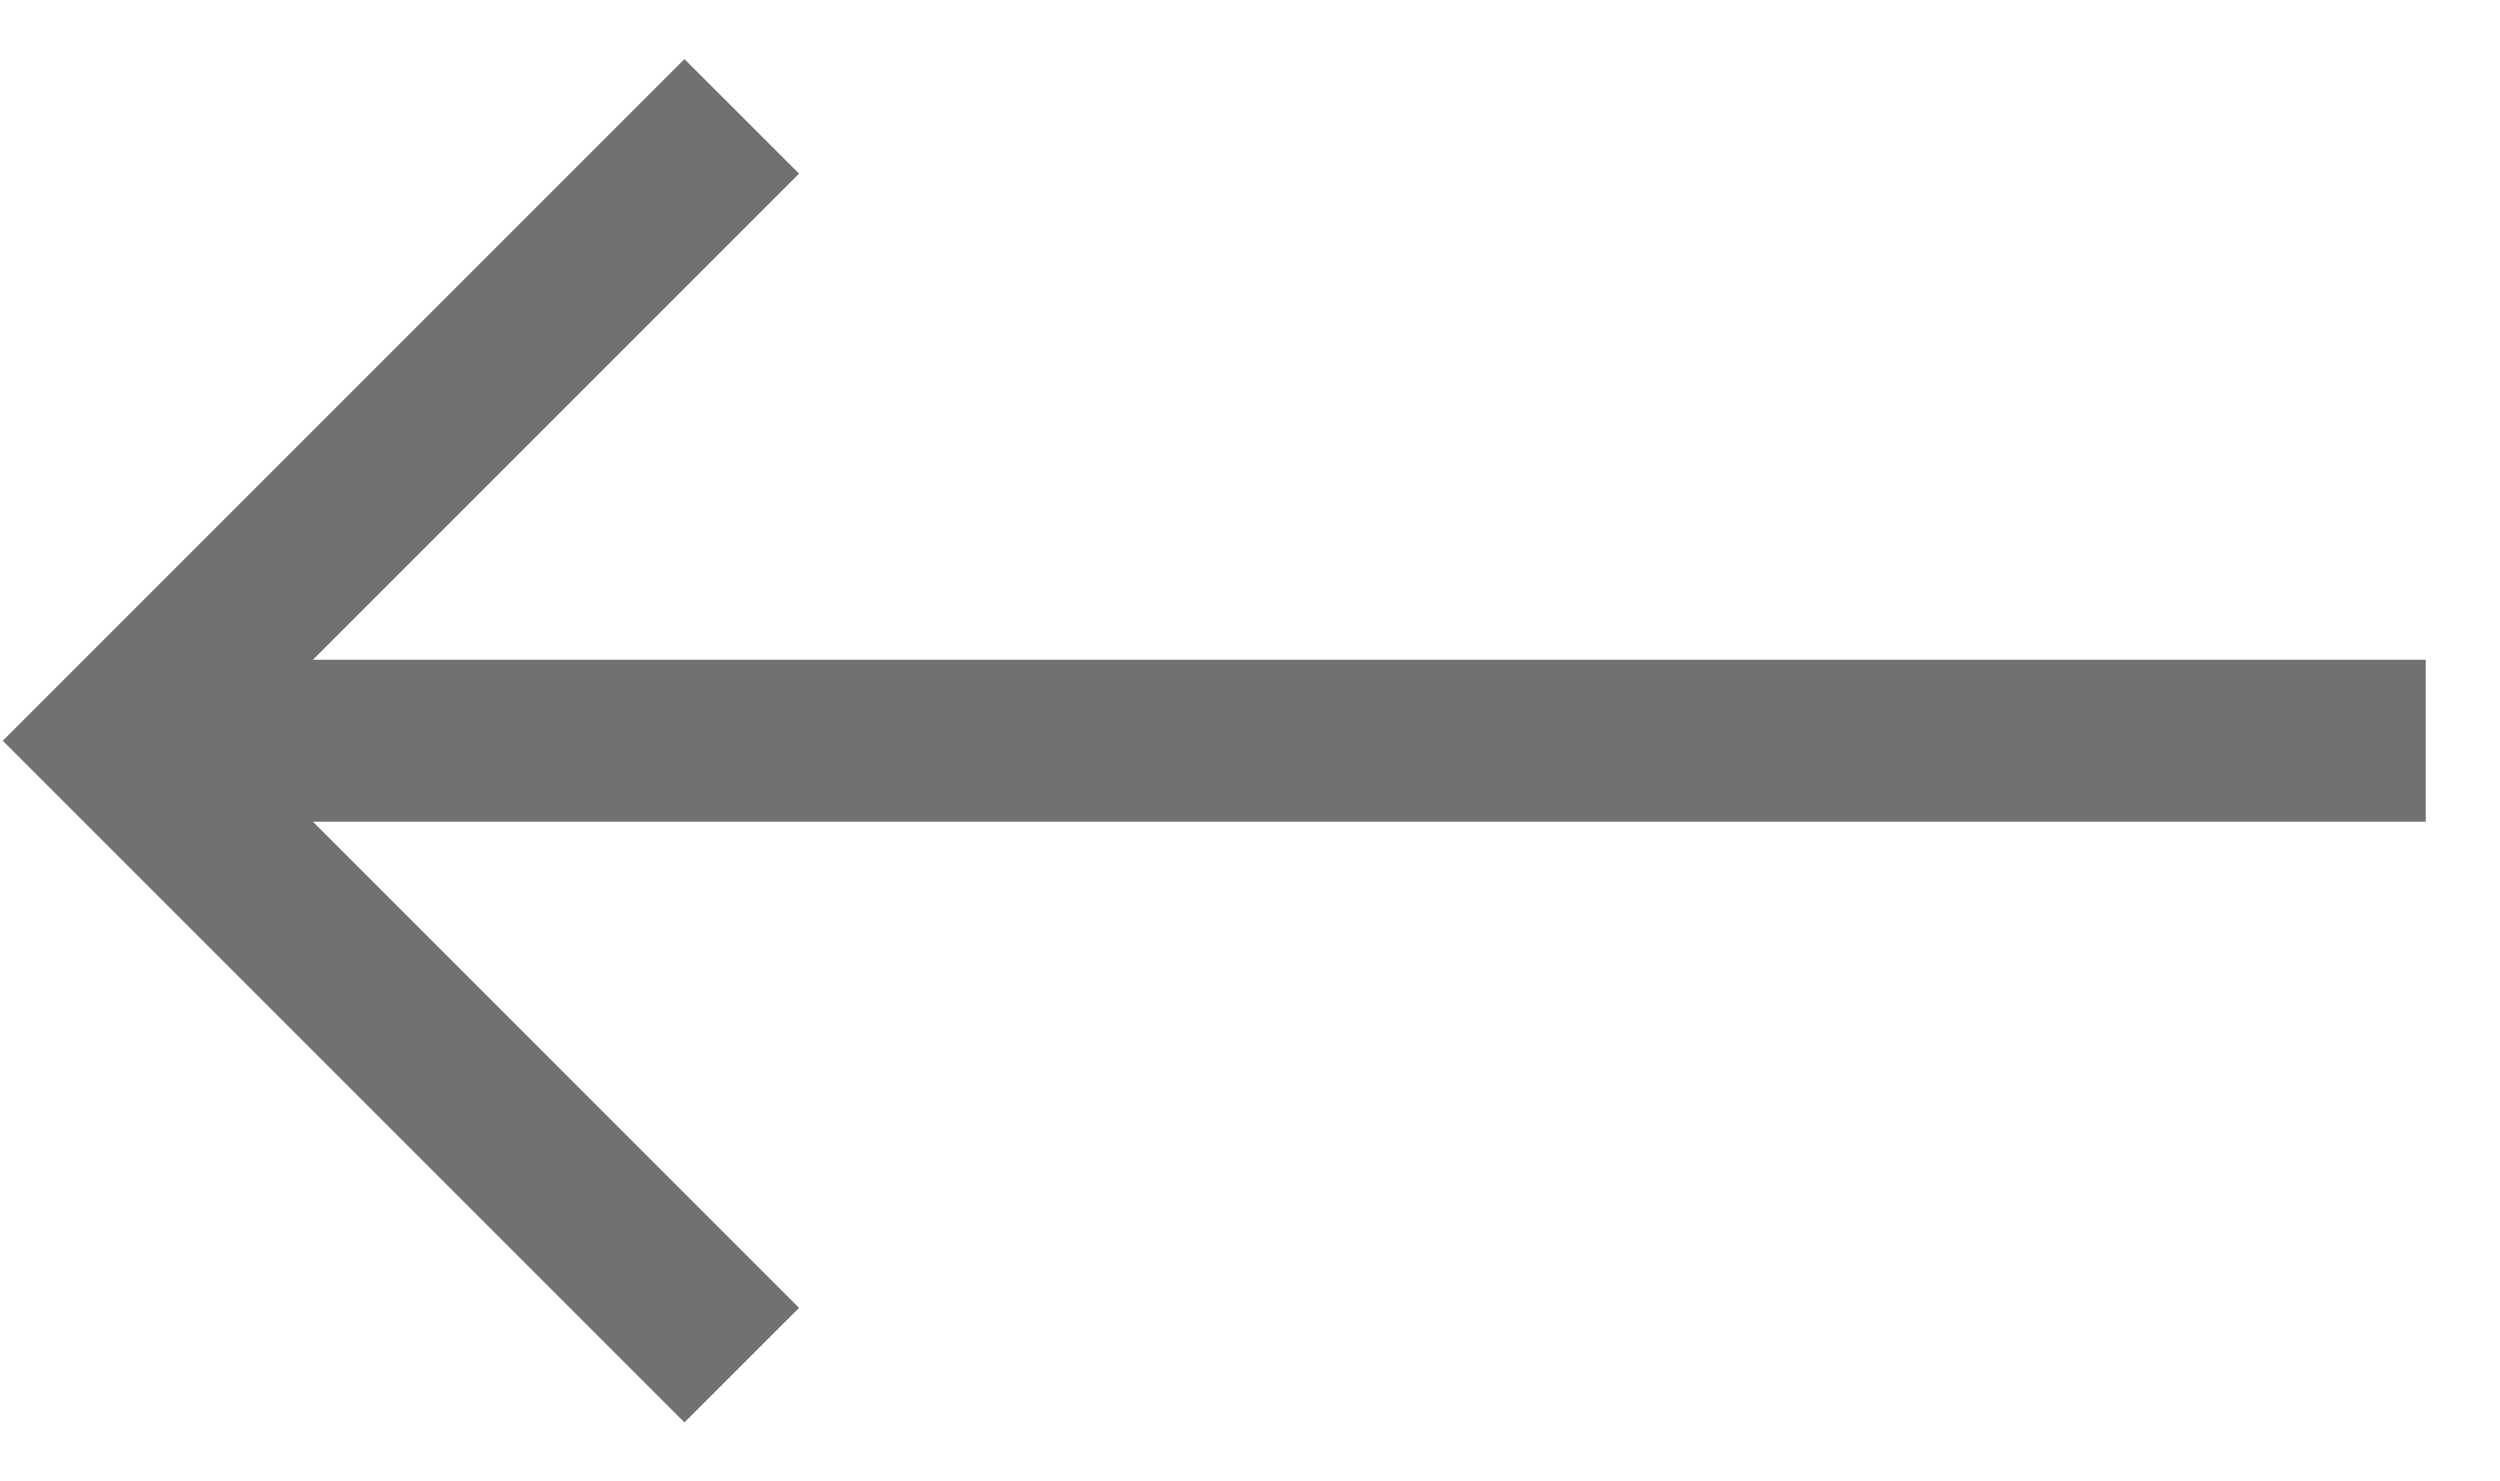<svg width="27" height="16" viewBox="0 0 27 16" fill="none" xmlns="http://www.w3.org/2000/svg">
<path d="M26.198 7.125L3.38 7.125L8.63 1.875L7.392 0.638L0.03 8L7.392 15.362L8.63 14.125L3.38 8.875L26.198 8.875L26.198 7.125Z" fill="#717171"/>
</svg>
